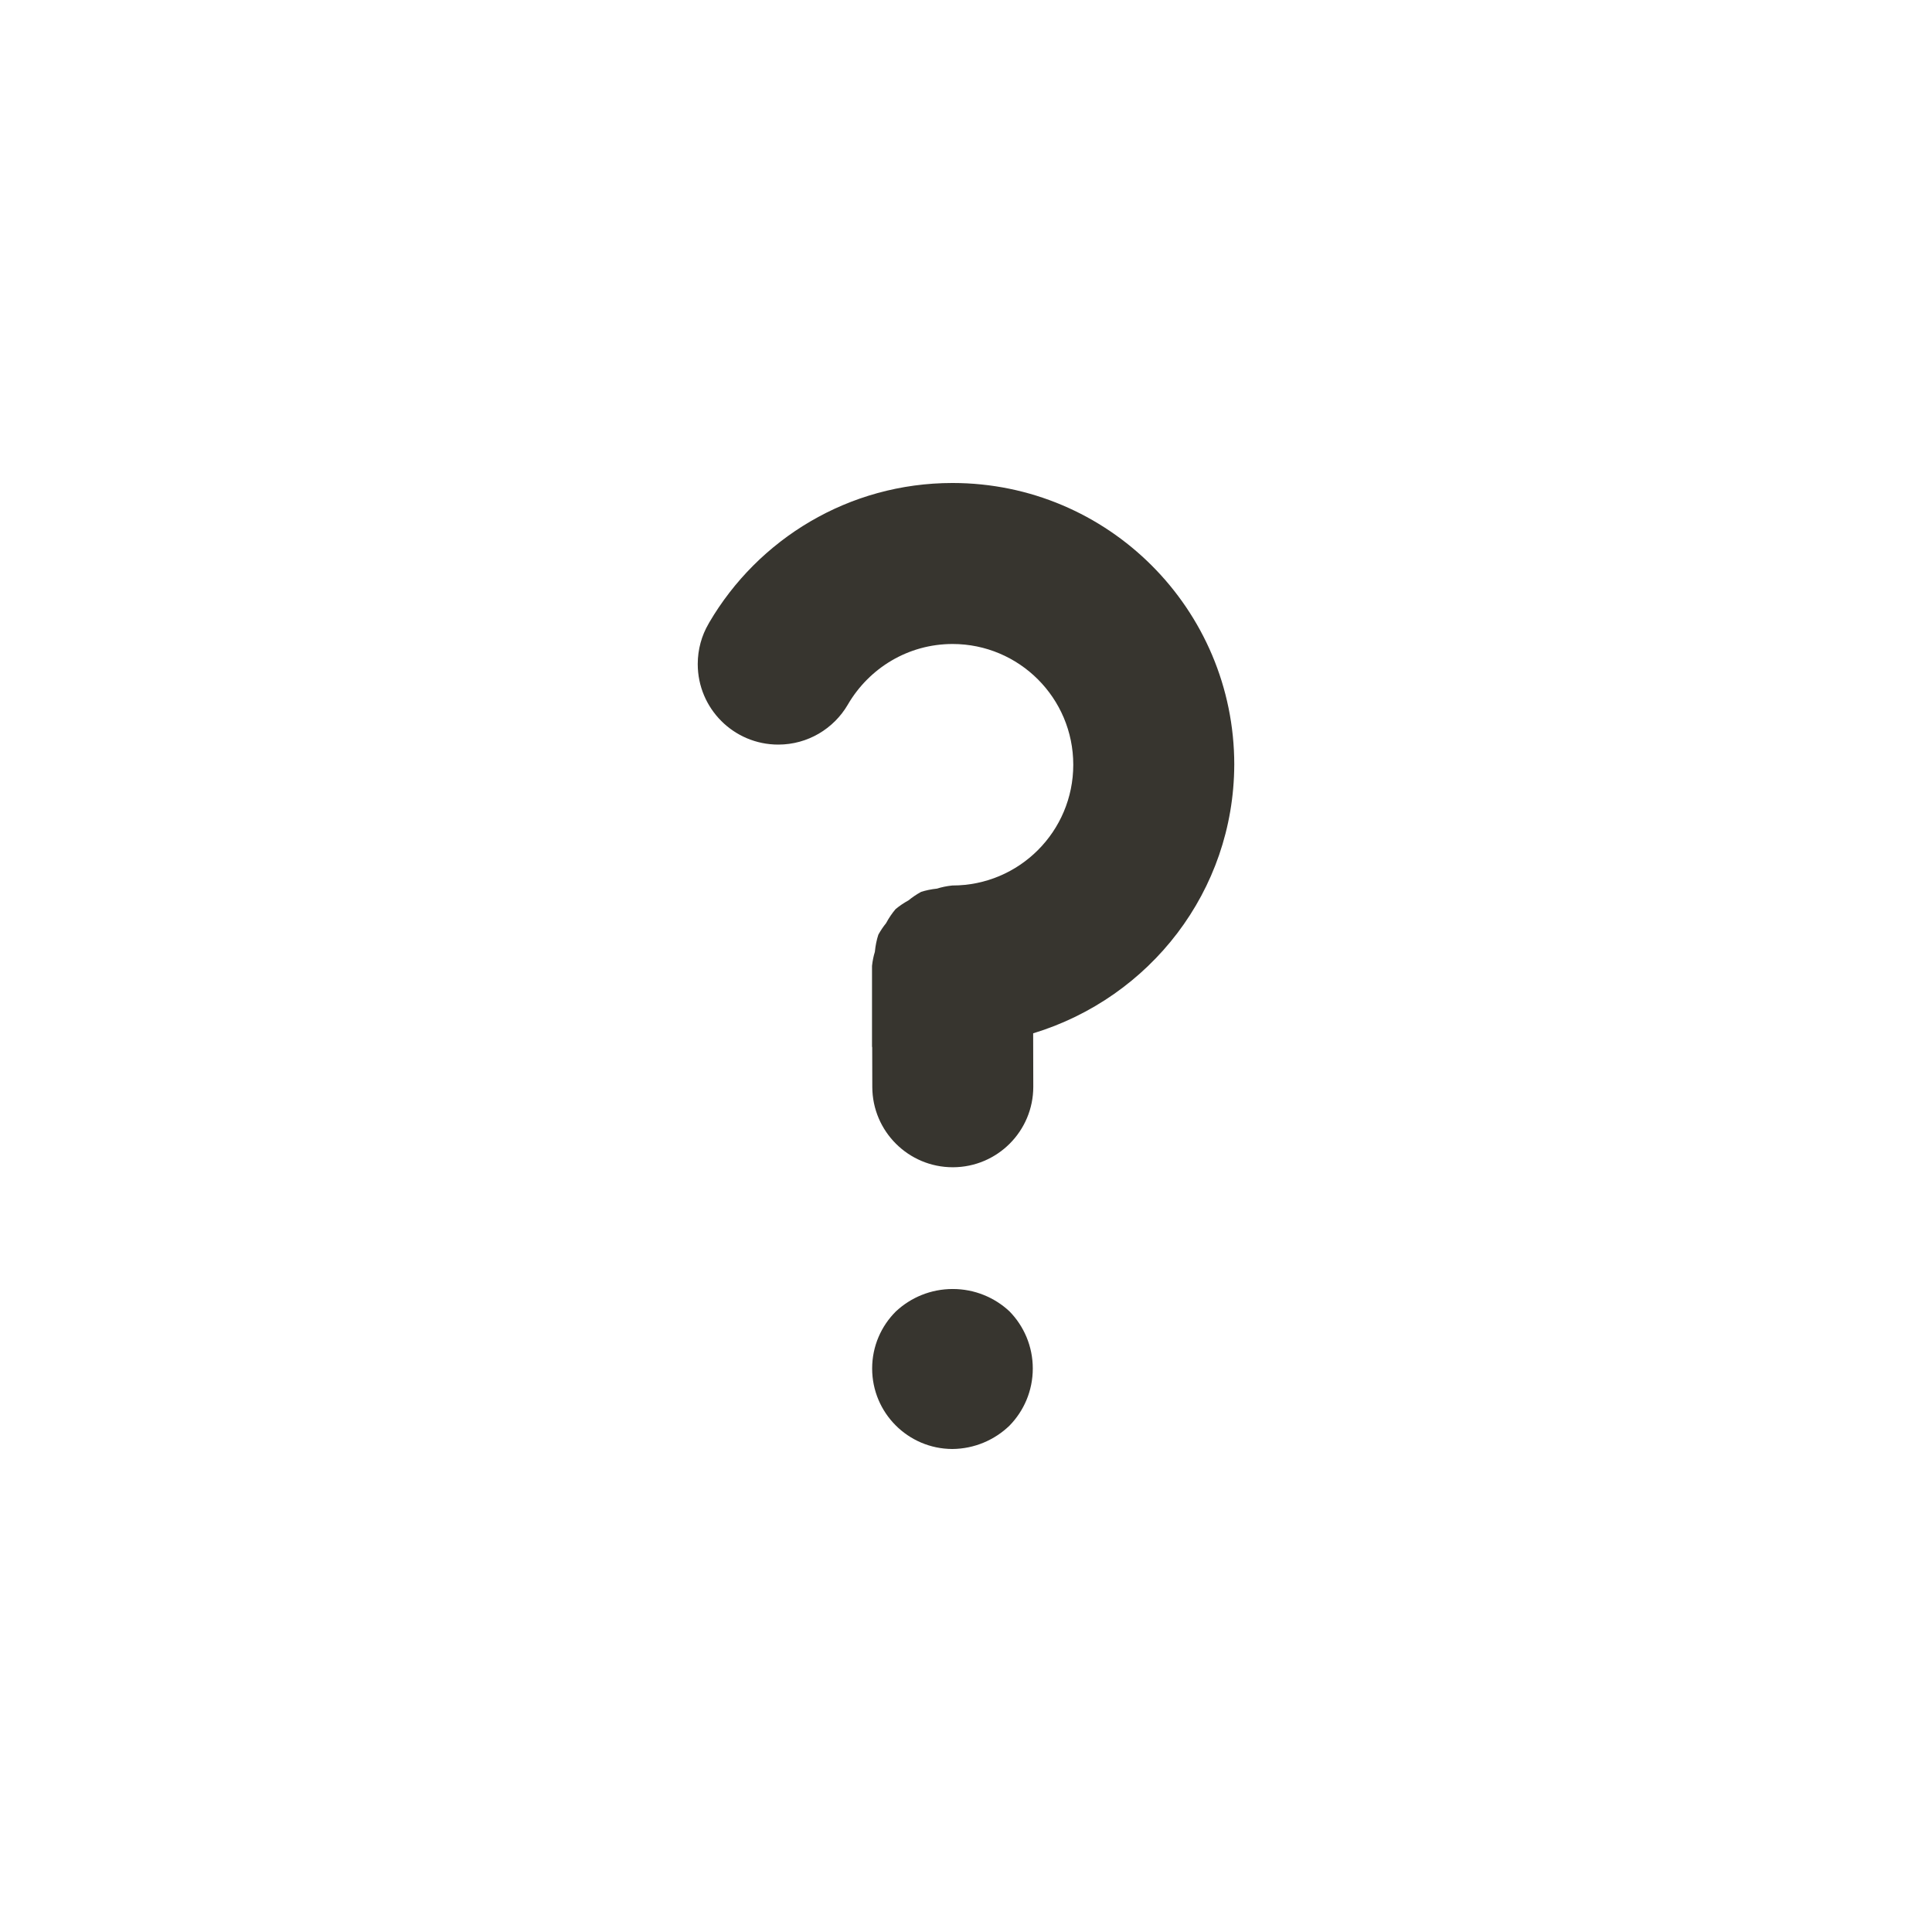 <!-- Generated by IcoMoon.io -->
<svg version="1.1" xmlns="http://www.w3.org/2000/svg" width="280" height="280" viewBox="0 0 280 280">
<title>ul-question</title>
<path fill="#37352f" d="M178.88 110.833c-0.001-22.552-18.283-40.834-40.835-40.834-15.035 0-28.171 8.125-35.259 20.224l-0.104 0.193c-0.981 1.672-1.56 3.683-1.56 5.828 0 6.444 5.224 11.668 11.668 11.668 4.295 0 8.047-2.32 10.073-5.775l0.030-0.055c3.086-5.263 8.713-8.742 15.152-8.75h0.001c9.665 0 17.5 7.835 17.5 17.5s-7.835 17.5-17.5 17.5v0h-0.028c-0.82 0.084-1.569 0.243-2.286 0.473l0.078-0.022c-0.863 0.091-1.649 0.258-2.402 0.498l0.085-0.023c-0.689 0.378-1.283 0.783-1.834 1.239l0.019-0.015c-0.718 0.394-1.336 0.818-1.909 1.296l0.019-0.015c-0.5 0.593-0.953 1.257-1.335 1.964l-0.031 0.062c-0.401 0.492-0.774 1.042-1.098 1.624l-0.030 0.058c-0.236 0.718-0.412 1.557-0.496 2.424l-0.004 0.049c-0.187 0.592-0.333 1.29-0.411 2.008l-0.004 0.049v11.667l0.027 0.132 0.013 5.729c0.017 6.431 5.234 11.637 11.666 11.638h0.028c6.431-0.017 11.638-5.234 11.638-11.667 0-0.010 0-0.020 0-0.029v0.002l-0.018-7.716c16.945-5.154 29.076-20.612 29.145-38.914v-0.008zM129.849 190.050c-2.131 2.114-3.451 5.045-3.451 8.284 0 6.425 5.194 11.637 11.612 11.666h0.003c3.223-0.027 6.141-1.312 8.292-3.387l-0.004 0.004c2.089-2.134 3.378-5.058 3.378-8.283s-1.289-6.149-3.38-8.285l0.002 0.002c-2.149-2.007-5.044-3.239-8.226-3.239s-6.077 1.232-8.232 3.245l0.007-0.007z"></path>
</svg>
